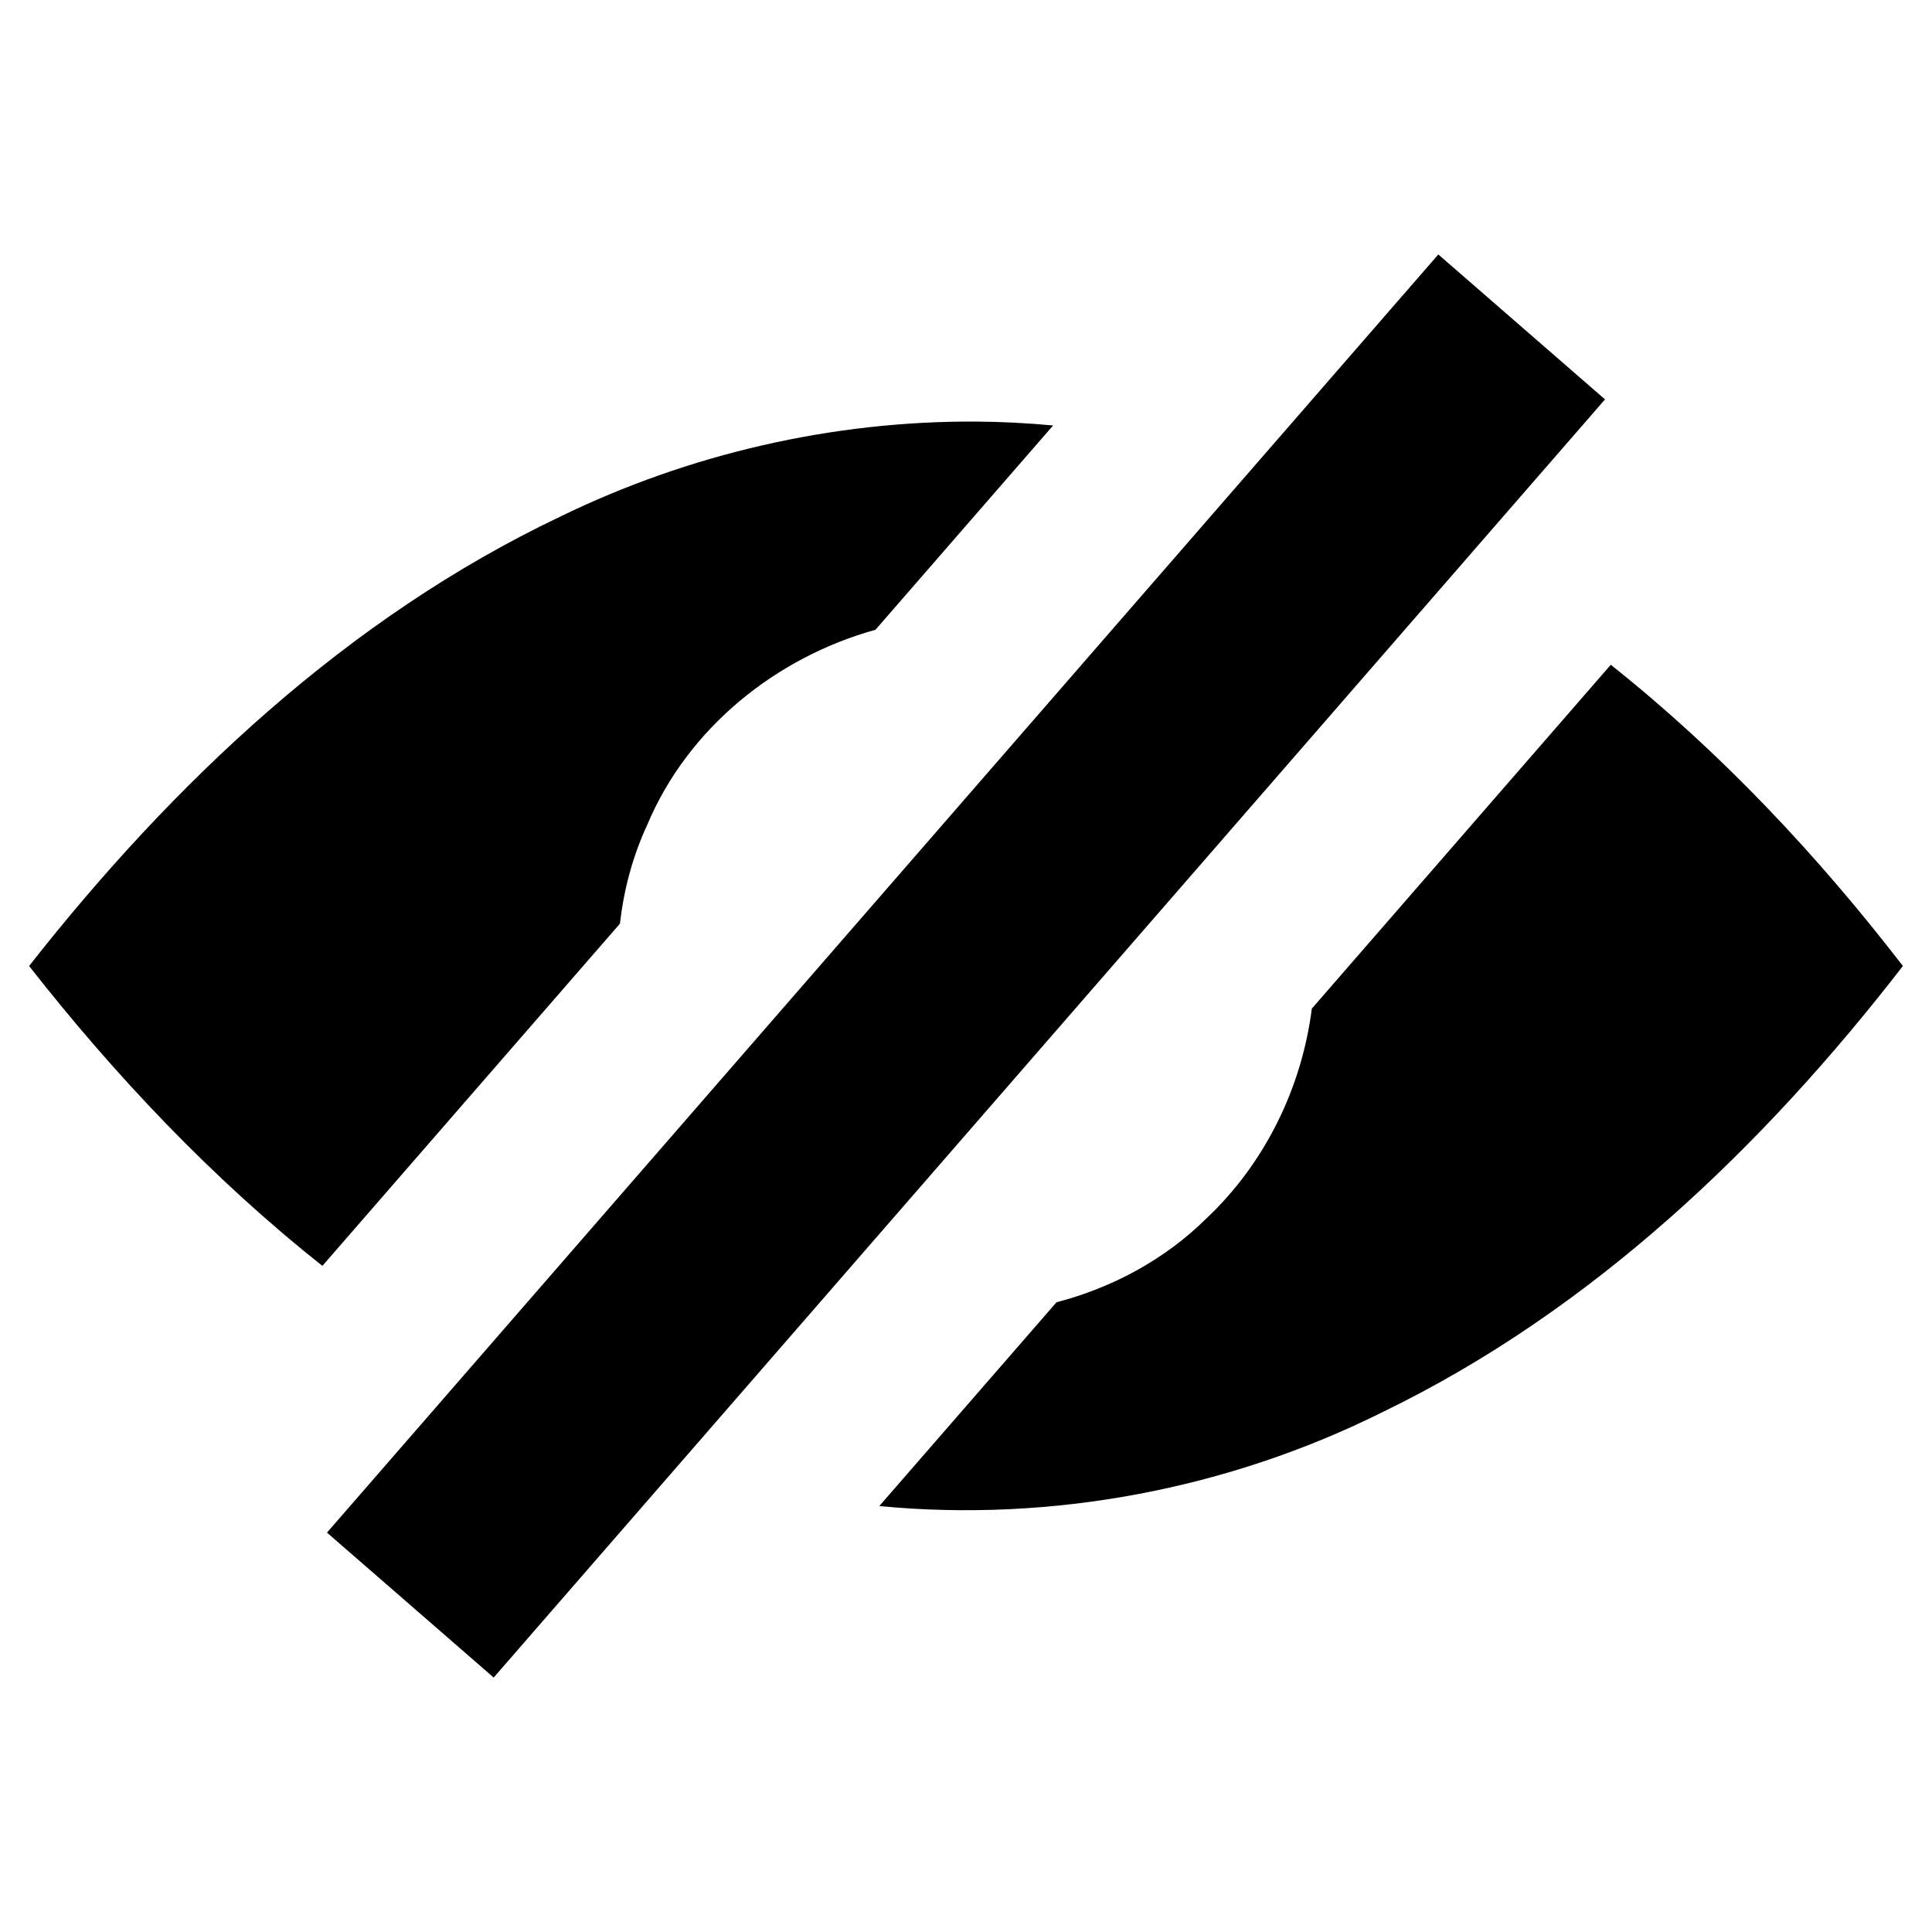 <?xml version="1.0" encoding="UTF-8" standalone="no"?>
<!-- Created with Inkscape (http://www.inkscape.org/) -->

<svg
   width="256"
   height="256"
   viewBox="0 0 256 256"
   id="svg8375"
   version="1.1"
   inkscape:version="1.3 (1:1.3+202307231459+0e150ed6c4)"
   sodipodi:docname="invisible.svg"
   inkscape:export-filename="invisible.png"
   inkscape:export-xdpi="96"
   inkscape:export-ydpi="96"
   xmlns:inkscape="http://www.inkscape.org/namespaces/inkscape"
   xmlns:sodipodi="http://sodipodi.sourceforge.net/DTD/sodipodi-0.dtd"
   xmlns="http://www.w3.org/2000/svg"
   xmlns:svg="http://www.w3.org/2000/svg"
   xmlns:rdf="http://www.w3.org/1999/02/22-rdf-syntax-ns#"
   xmlns:cc="http://creativecommons.org/ns#"
   xmlns:dc="http://purl.org/dc/elements/1.1/"
   xmlns:inkstitch="http://inkstitch.org/namespace">
  <sodipodi:namedview
     id="base"
     pagecolor="#ffffff"
     bordercolor="#666666"
     borderopacity="1.0"
     inkscape:pageopacity="0.0"
     inkscape:pageshadow="2"
     inkscape:zoom="2.0952828"
     inkscape:cx="45.578573"
     inkscape:cy="97.122928"
     inkscape:document-units="px"
     inkscape:current-layer="layer1"
     showgrid="false"
     units="mm"
     inkscape:window-width="1366"
     inkscape:window-height="705"
     inkscape:window-x="-4"
     inkscape:window-y="-4"
     inkscape:window-maximized="1"
     inkscape:showpageshadow="2"
     inkscape:pagecheckerboard="0"
     inkscape:deskcolor="#d1d1d1" />
  <defs
     id="defs8377" />
  <g
     inkscape:label="Layer 1"
     inkscape:groupmode="layer"
     id="layer1">
    <path
       id="path2-6_5933"
       style="vector-effect:none;fill:#000000;fill-opacity:1;fill-rule:nonzero;stroke:none;stroke-width:0.548"
       d="M 129.324 55.861 C 110.323 55.757 91.282 60.136 74.182 68.48 C 46.079 81.85 22.919 103.72 3.855 128 C 15.22 142.498 28.166 156.213 42.721 167.732 L 82.141 122.395 C 82.659 117.912 83.814 113.498 85.742 109.346 C 91.111 96.515 102.788 87.113 116.004 83.449 L 139.545 56.375 C 136.147 56.064 132.737 55.88 129.324 55.861 z M 213.436 88.088 L 173.824 133.645 C 172.487 144.15 167.597 154.17 159.854 161.447 C 154.334 166.91 147.401 170.62 139.99 172.559 L 116.51 199.562 C 139.328 201.757 162.762 197.323 183.297 187.061 C 210.858 173.698 233.555 152.035 252.145 128 C 240.896 113.401 227.984 99.632 213.436 88.088 z " />
    <path
       style="display:inline;fill:none;fill-opacity:1;stroke:#000000;stroke-width:29.27;stroke-linejoin:round;stroke-dasharray:none;stroke-opacity:1"
       d="M 201.629,43.319 54.371,212.681"
       id="path2" />
  </g>
</svg>
